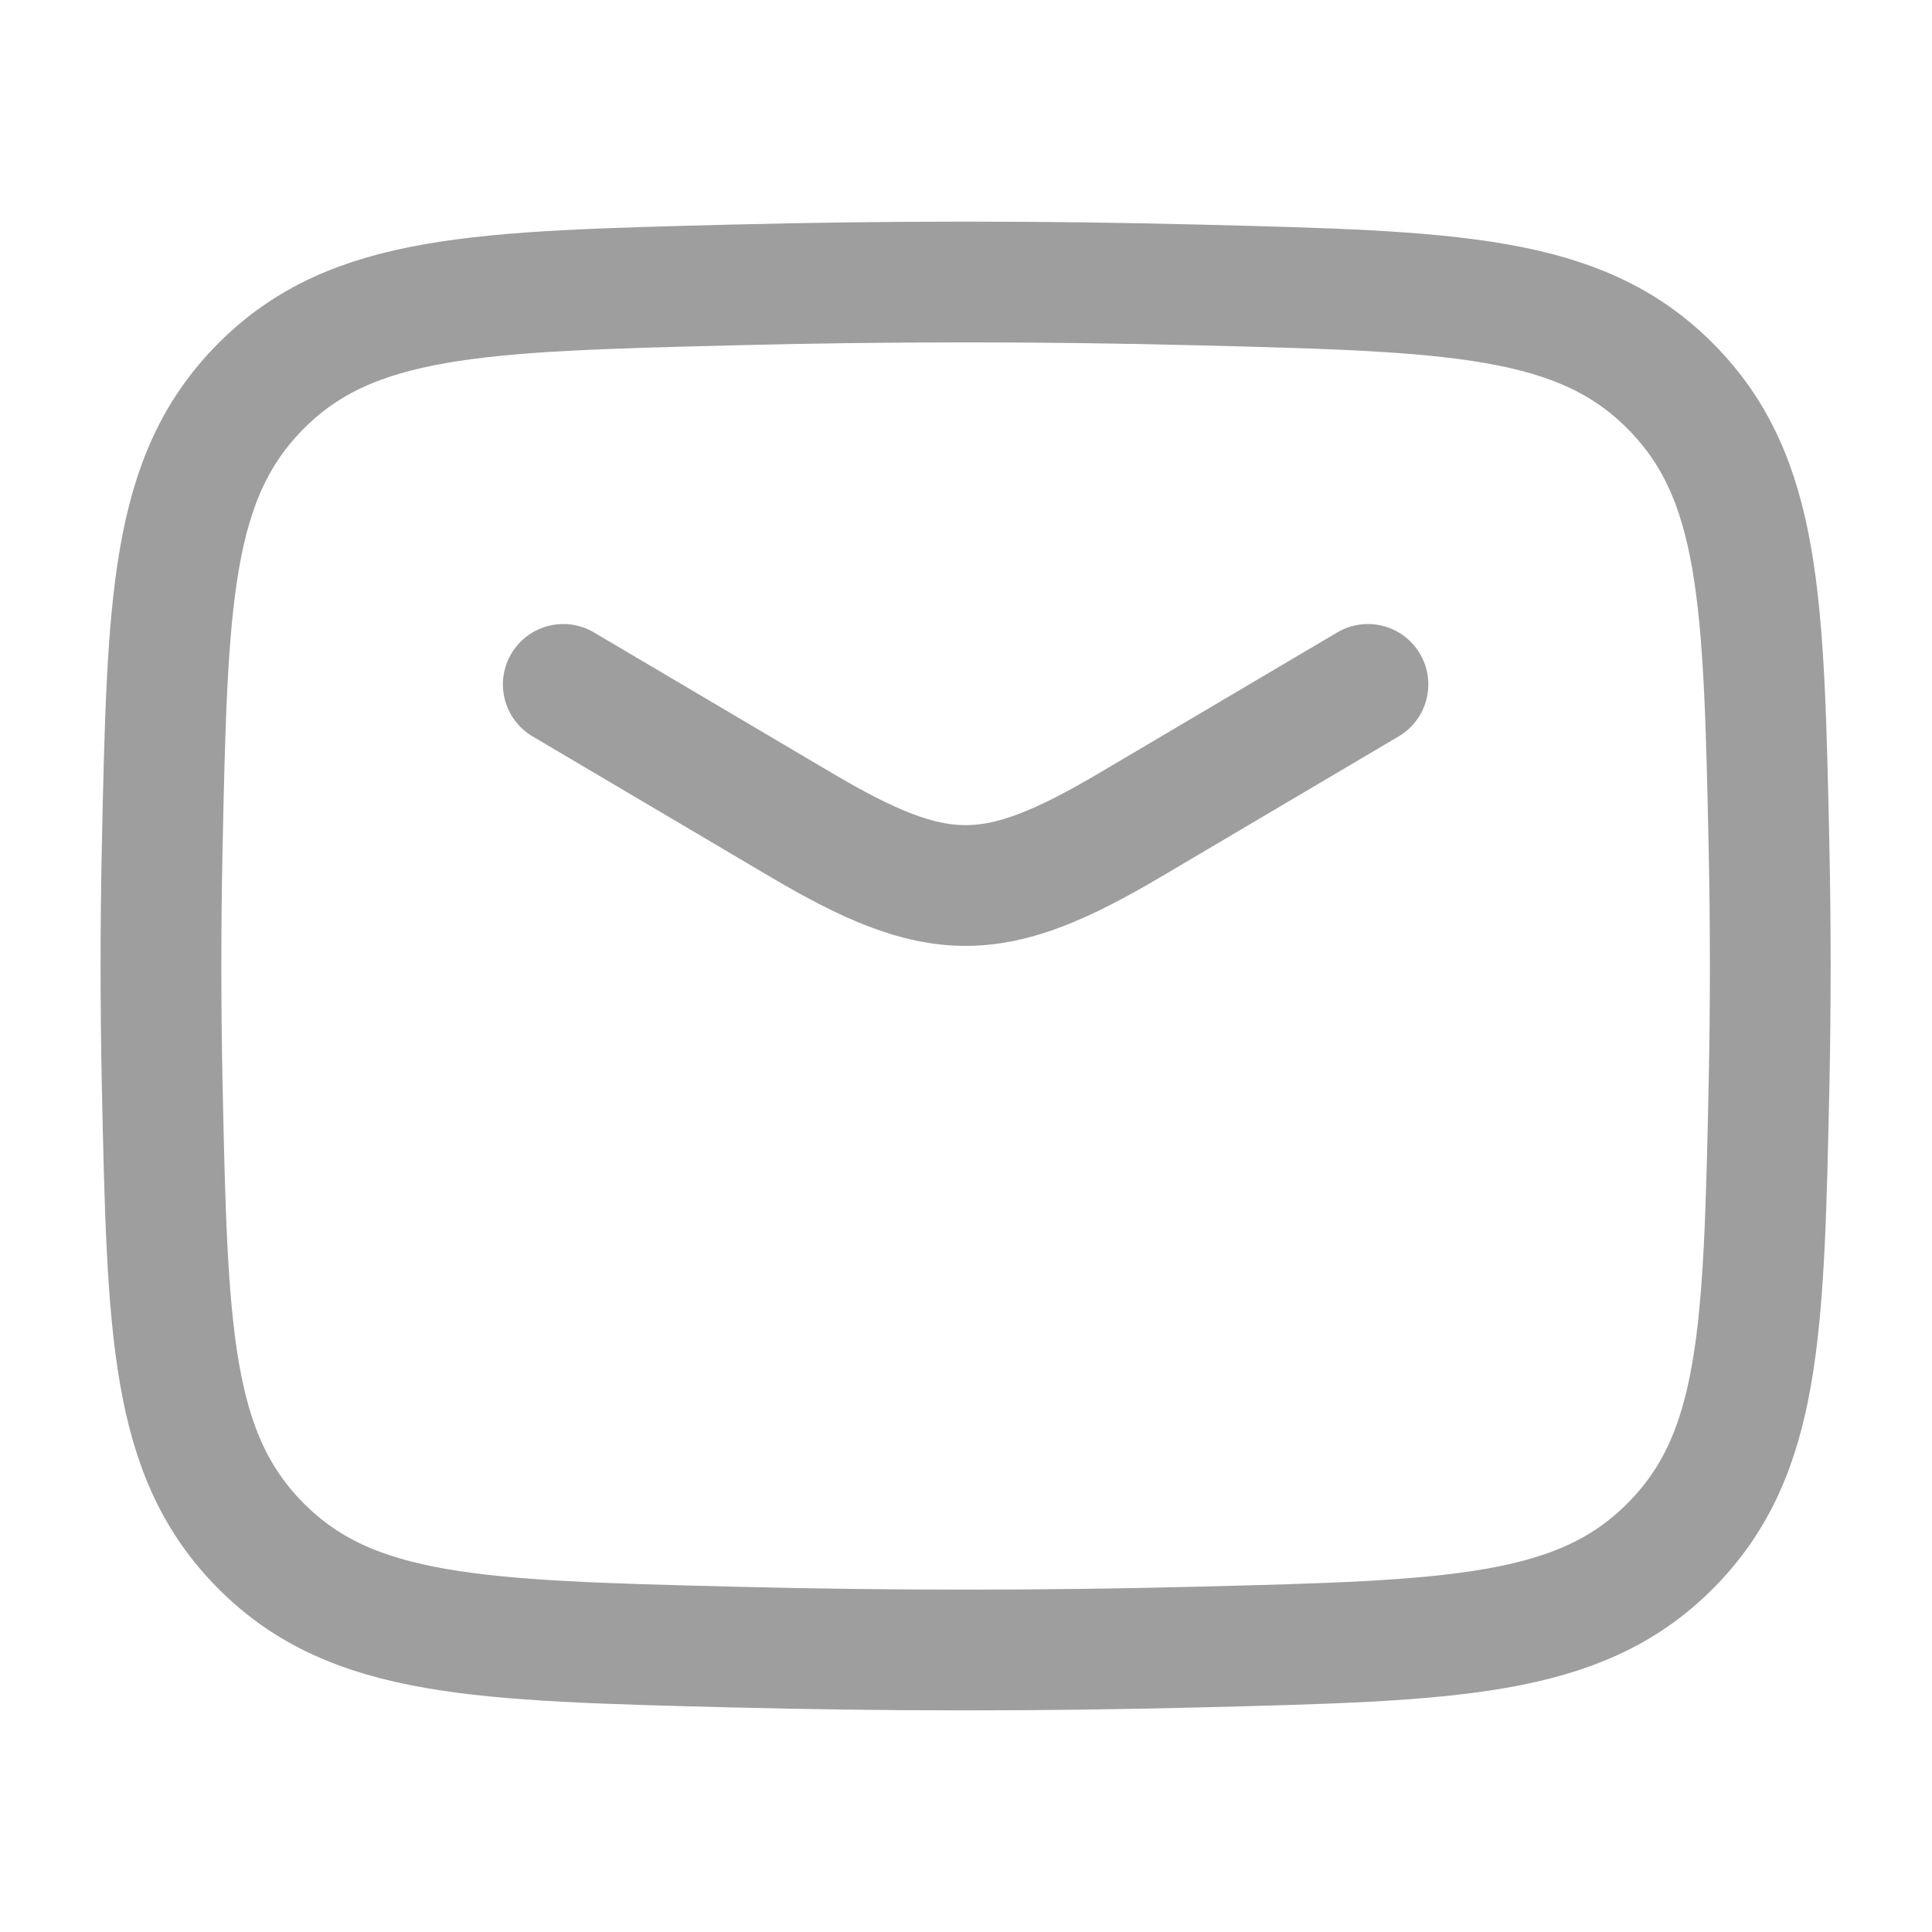 <svg width="20" height="20" viewBox="0 0 20 20" fill="none" xmlns="http://www.w3.org/2000/svg">
<g id="mail-02 - 20px">
<path id="Vector" d="M5.831 7.085L8.282 8.533C9.71 9.378 10.281 9.378 11.71 8.533L14.161 7.085" stroke="#9E9E9E" stroke-width="1.25" stroke-linecap="round" stroke-linejoin="round"/>
<path id="Vector_2" d="M1.679 11.229C1.734 13.783 1.761 15.06 2.703 16.005C3.645 16.951 4.957 16.984 7.579 17.05C9.196 17.091 10.796 17.091 12.413 17.05C15.035 16.984 16.347 16.951 17.289 16.005C18.231 15.06 18.258 13.783 18.313 11.229C18.33 10.408 18.33 9.592 18.313 8.771C18.258 6.217 18.231 4.94 17.289 3.995C16.347 3.049 15.035 3.016 12.413 2.95C10.796 2.909 9.196 2.909 7.579 2.95C4.957 3.016 3.645 3.049 2.703 3.995C1.761 4.94 1.734 6.217 1.679 8.771C1.662 9.592 1.662 10.408 1.679 11.229Z" stroke="#9E9E9E" stroke-width="1.25" stroke-linejoin="round"/>
</g>
</svg>

